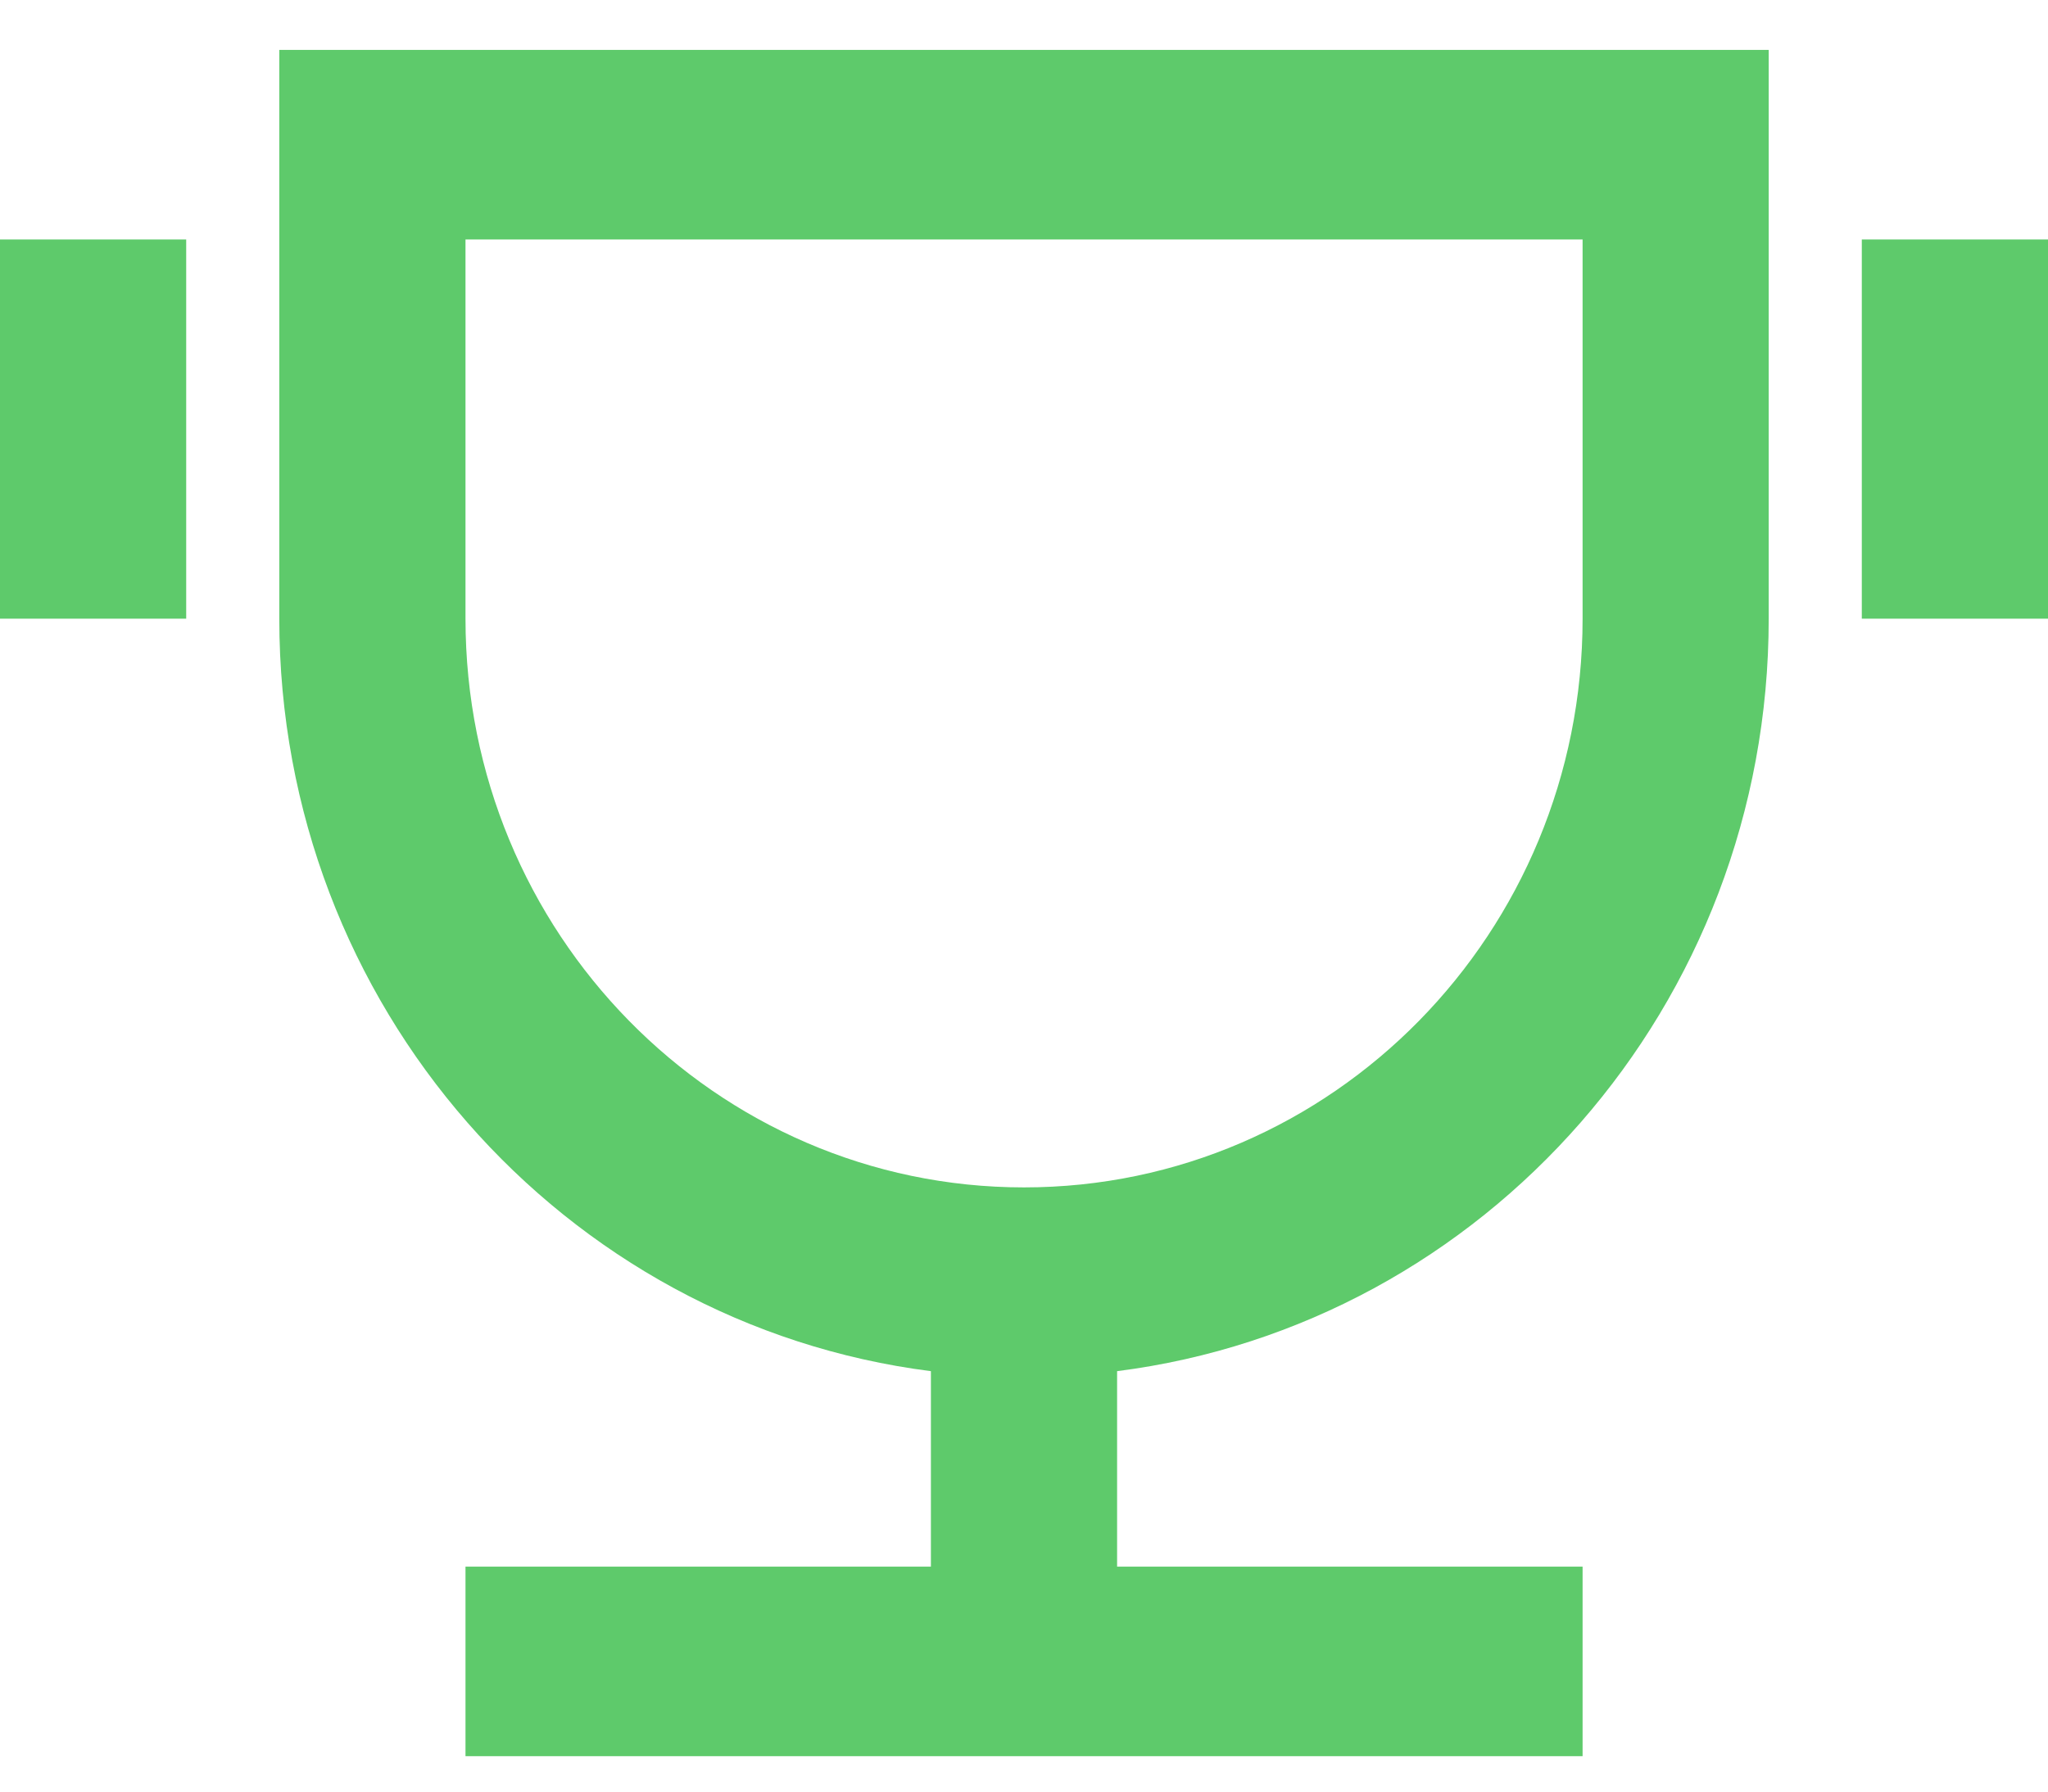 <svg width="24" height="21" viewBox="0 0 24 21" fill="none" xmlns="http://www.w3.org/2000/svg">
<path d="M13.091 16.072V18.363H18.546V20.585H5.455V18.363H10.909V16.072C6.604 15.525 3.273 11.785 3.273 7.252V0.585H20.727V7.252C20.727 11.785 17.396 15.525 13.091 16.072ZM5.455 2.807V7.252C5.455 10.934 8.385 13.918 12 13.918C15.615 13.918 18.546 10.934 18.546 7.252V2.807H5.455ZM0 2.807H2.182V7.252H0V2.807ZM21.818 2.807H24V7.252H21.818V2.807Z" fill="#5ECA6B"/>
</svg>
